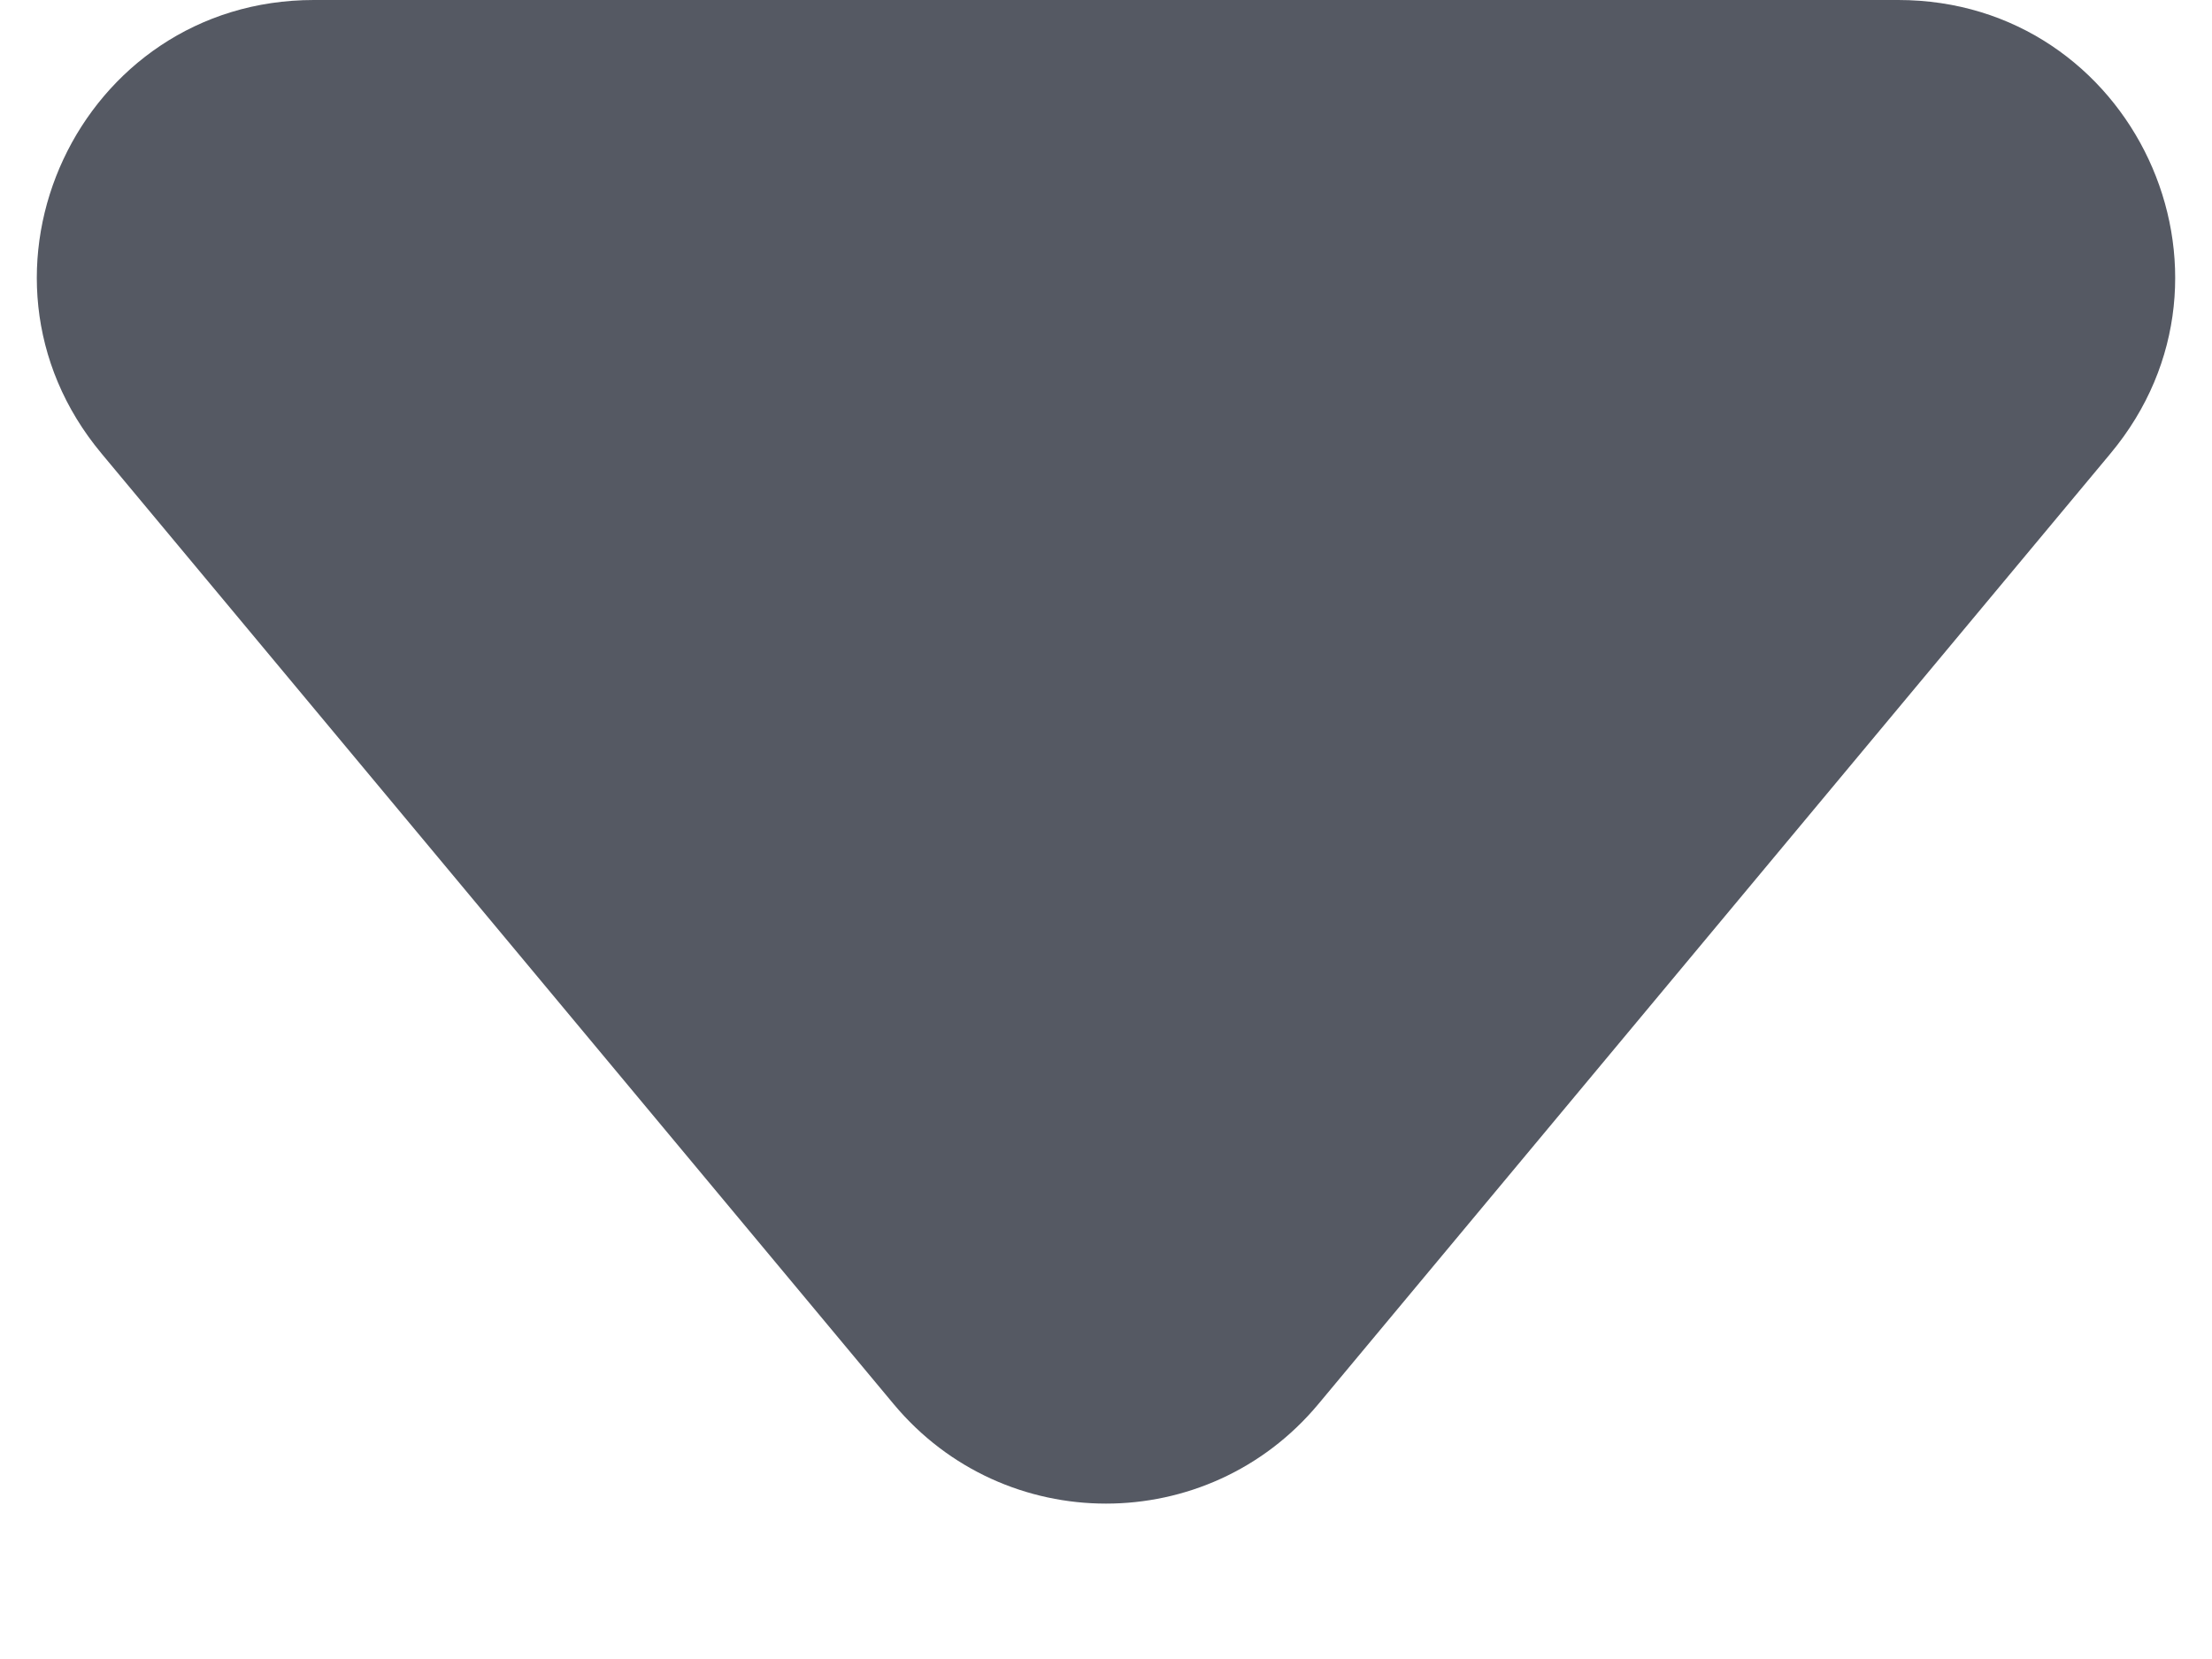 <svg width="8" height="6" viewBox="0 0 8 6" fill="none" xmlns="http://www.w3.org/2000/svg">
<path d="M6.865 0C7.713 0 8.176 0.989 7.633 1.64L4.768 5.078C4.368 5.558 3.632 5.558 3.232 5.078L0.367 1.64C-0.176 0.989 0.287 0 1.135 0L6.865 0Z" fill="#555963"/>
</svg>
